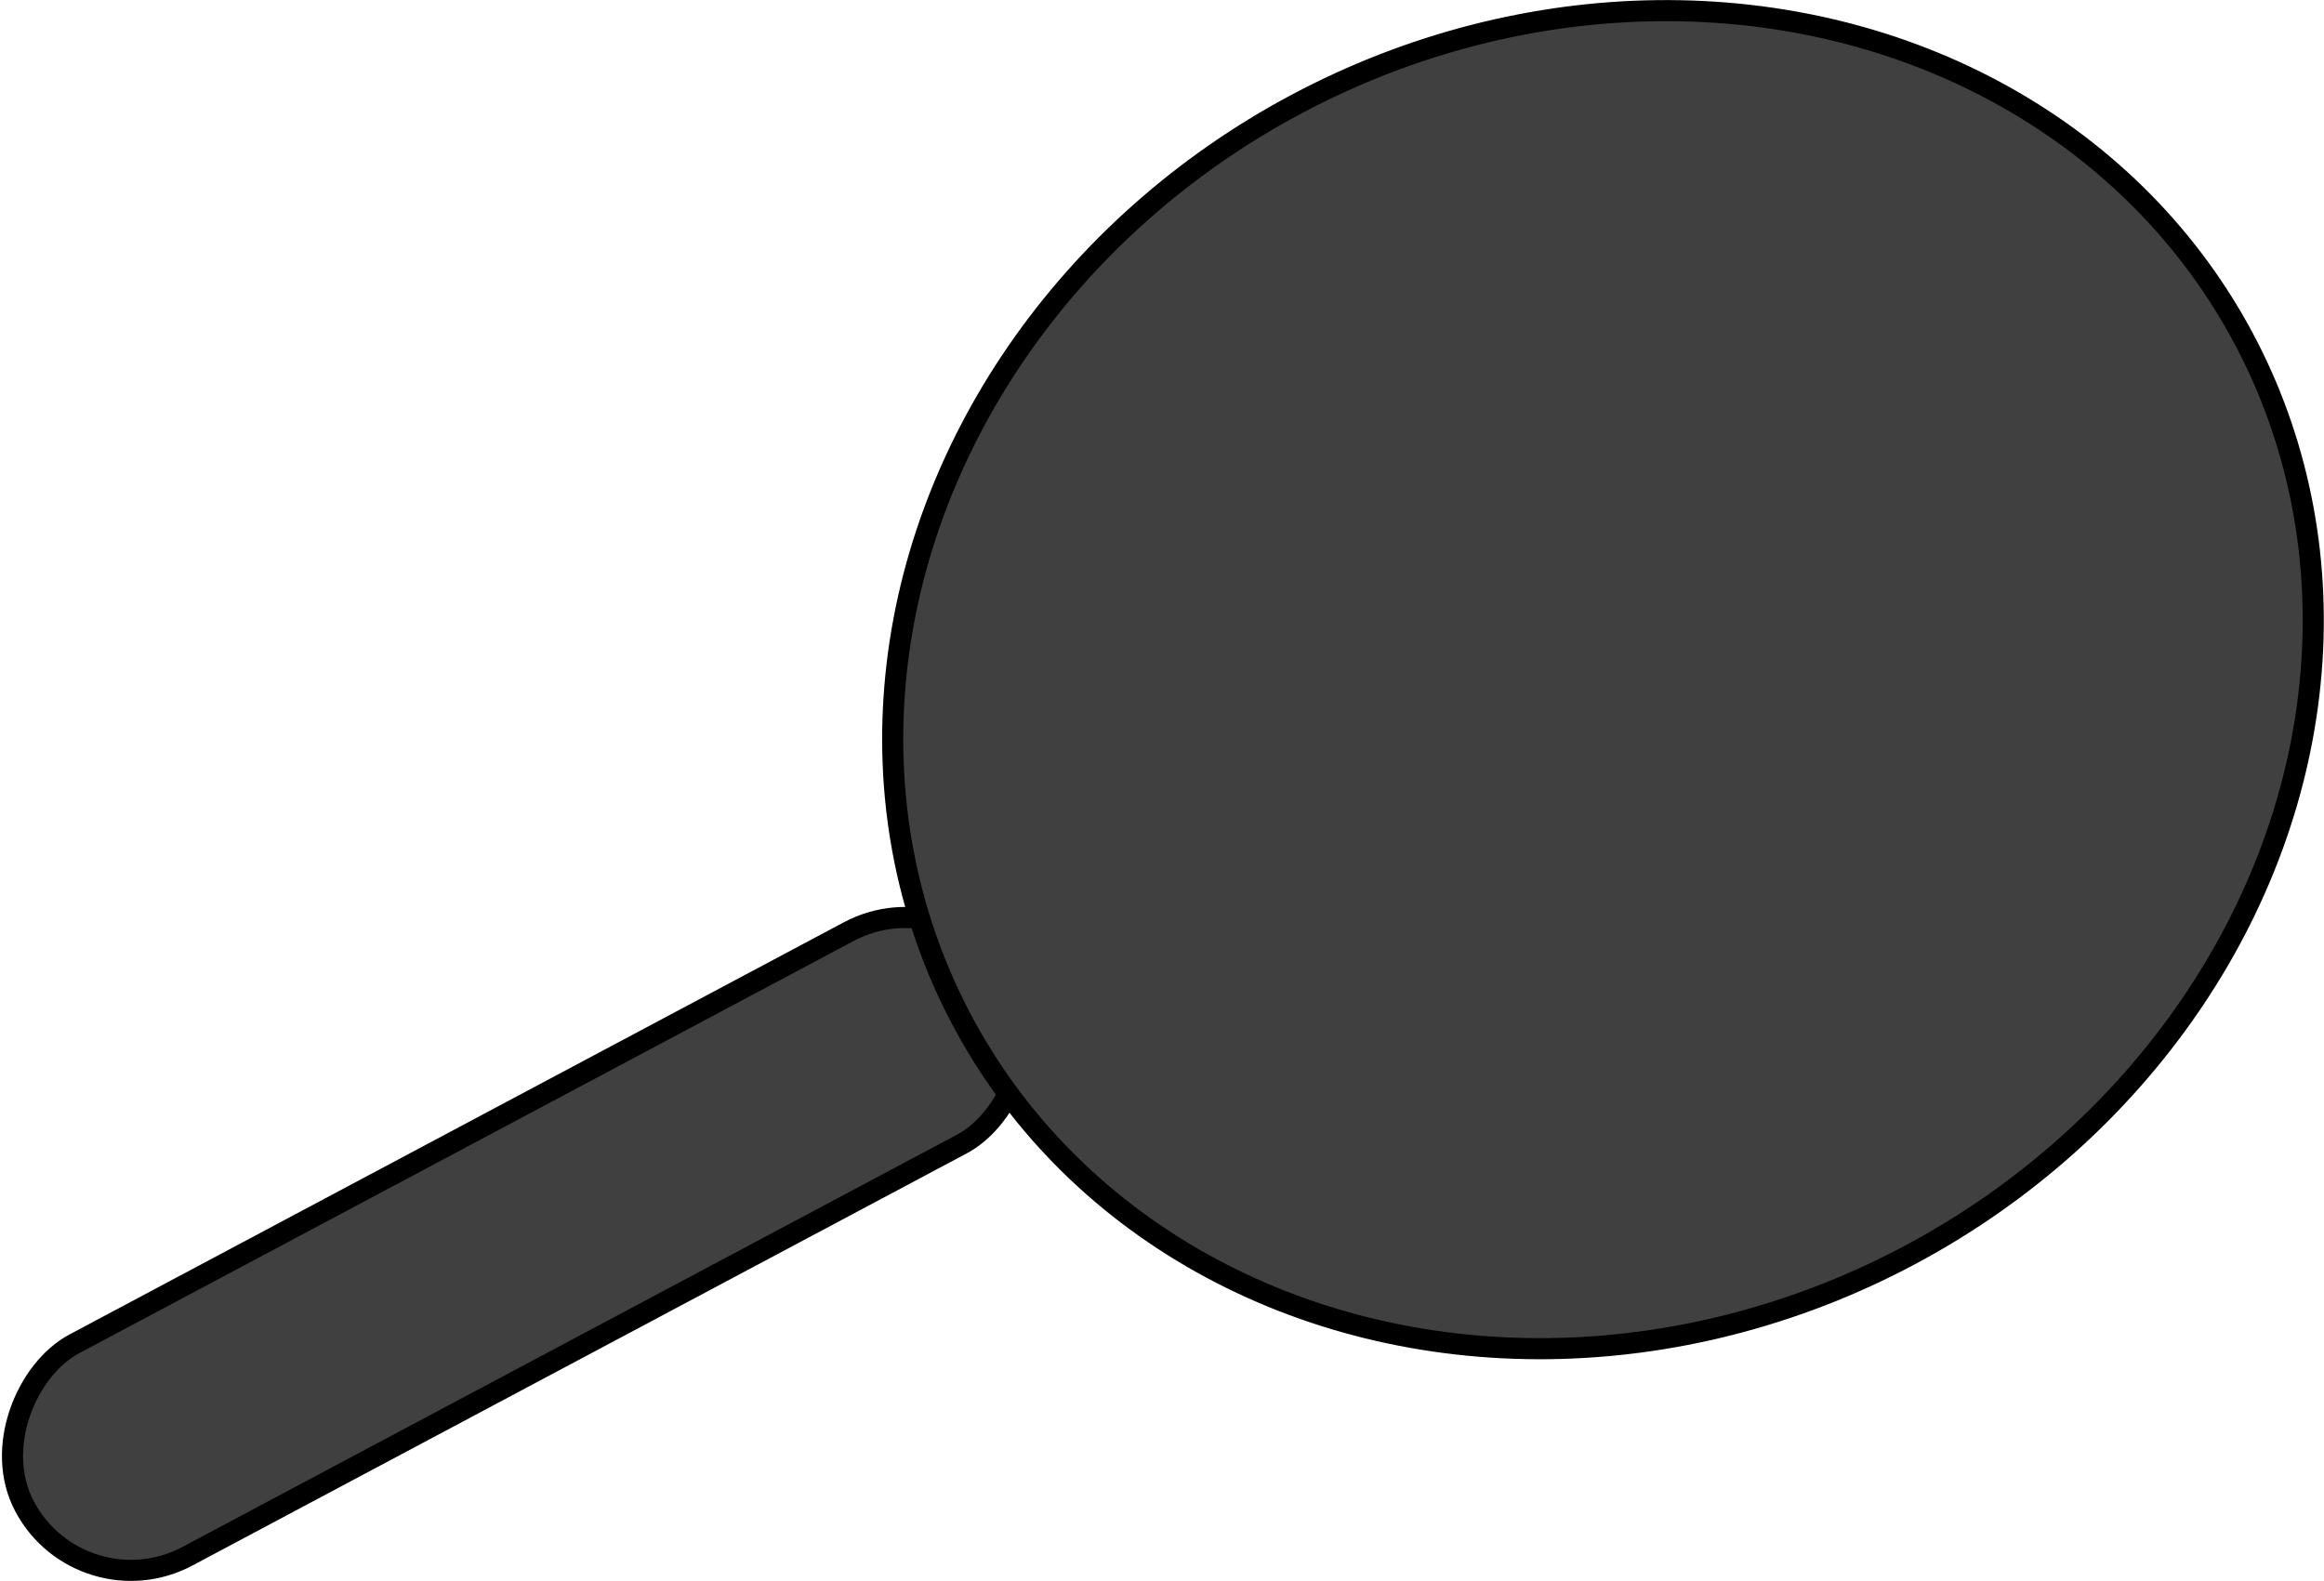 <?xml version="1.0" encoding="UTF-8" standalone="no"?>
<!-- Created with Inkscape (http://www.inkscape.org/) -->

<svg
   width="55.082mm"
   height="37.476mm"
   viewBox="0 0 55.082 37.476"
   version="1.1"
   id="svg1"
   xmlns:inkscape="http://www.inkscape.org/namespaces/inkscape"
   xmlns:sodipodi="http://sodipodi.sourceforge.net/DTD/sodipodi-0.dtd"
   xmlns="http://www.w3.org/2000/svg"
   xmlns:svg="http://www.w3.org/2000/svg">
  <sodipodi:namedview
     id="namedview1"
     pagecolor="#ffffff"
     bordercolor="#000000"
     borderopacity="0.25"
     inkscape:showpageshadow="2"
     inkscape:pageopacity="0.0"
     inkscape:pagecheckerboard="0"
     inkscape:deskcolor="#d1d1d1"
     inkscape:document-units="mm" />
  <defs
     id="defs1" />
  <g
     inkscape:label="Layer 1"
     inkscape:groupmode="layer"
     id="layer1"
     transform="translate(-105.304,-190.999)">
    <g
       id="g9"
       transform="rotate(61.971,-32.654,163.723)">
      <rect
         style="fill:#404040;fill-rule:evenodd;stroke:#000000;stroke-width:0.5;stroke-linecap:square;stroke-linejoin:round;paint-order:stroke fill markers"
         id="rect8"
         width="5.704"
         height="26.498"
         x="85.199"
         y="44.532"
         ry="2.852" />
      <ellipse
         style="fill:#404040;fill-rule:evenodd;stroke:#000000;stroke-width:0.5;stroke-linecap:square;stroke-linejoin:round;paint-order:stroke fill markers"
         id="path9"
         cx="88.327"
         cy="28.798"
         rx="15.457"
         ry="17.205" />
    </g>
  </g>
</svg>
